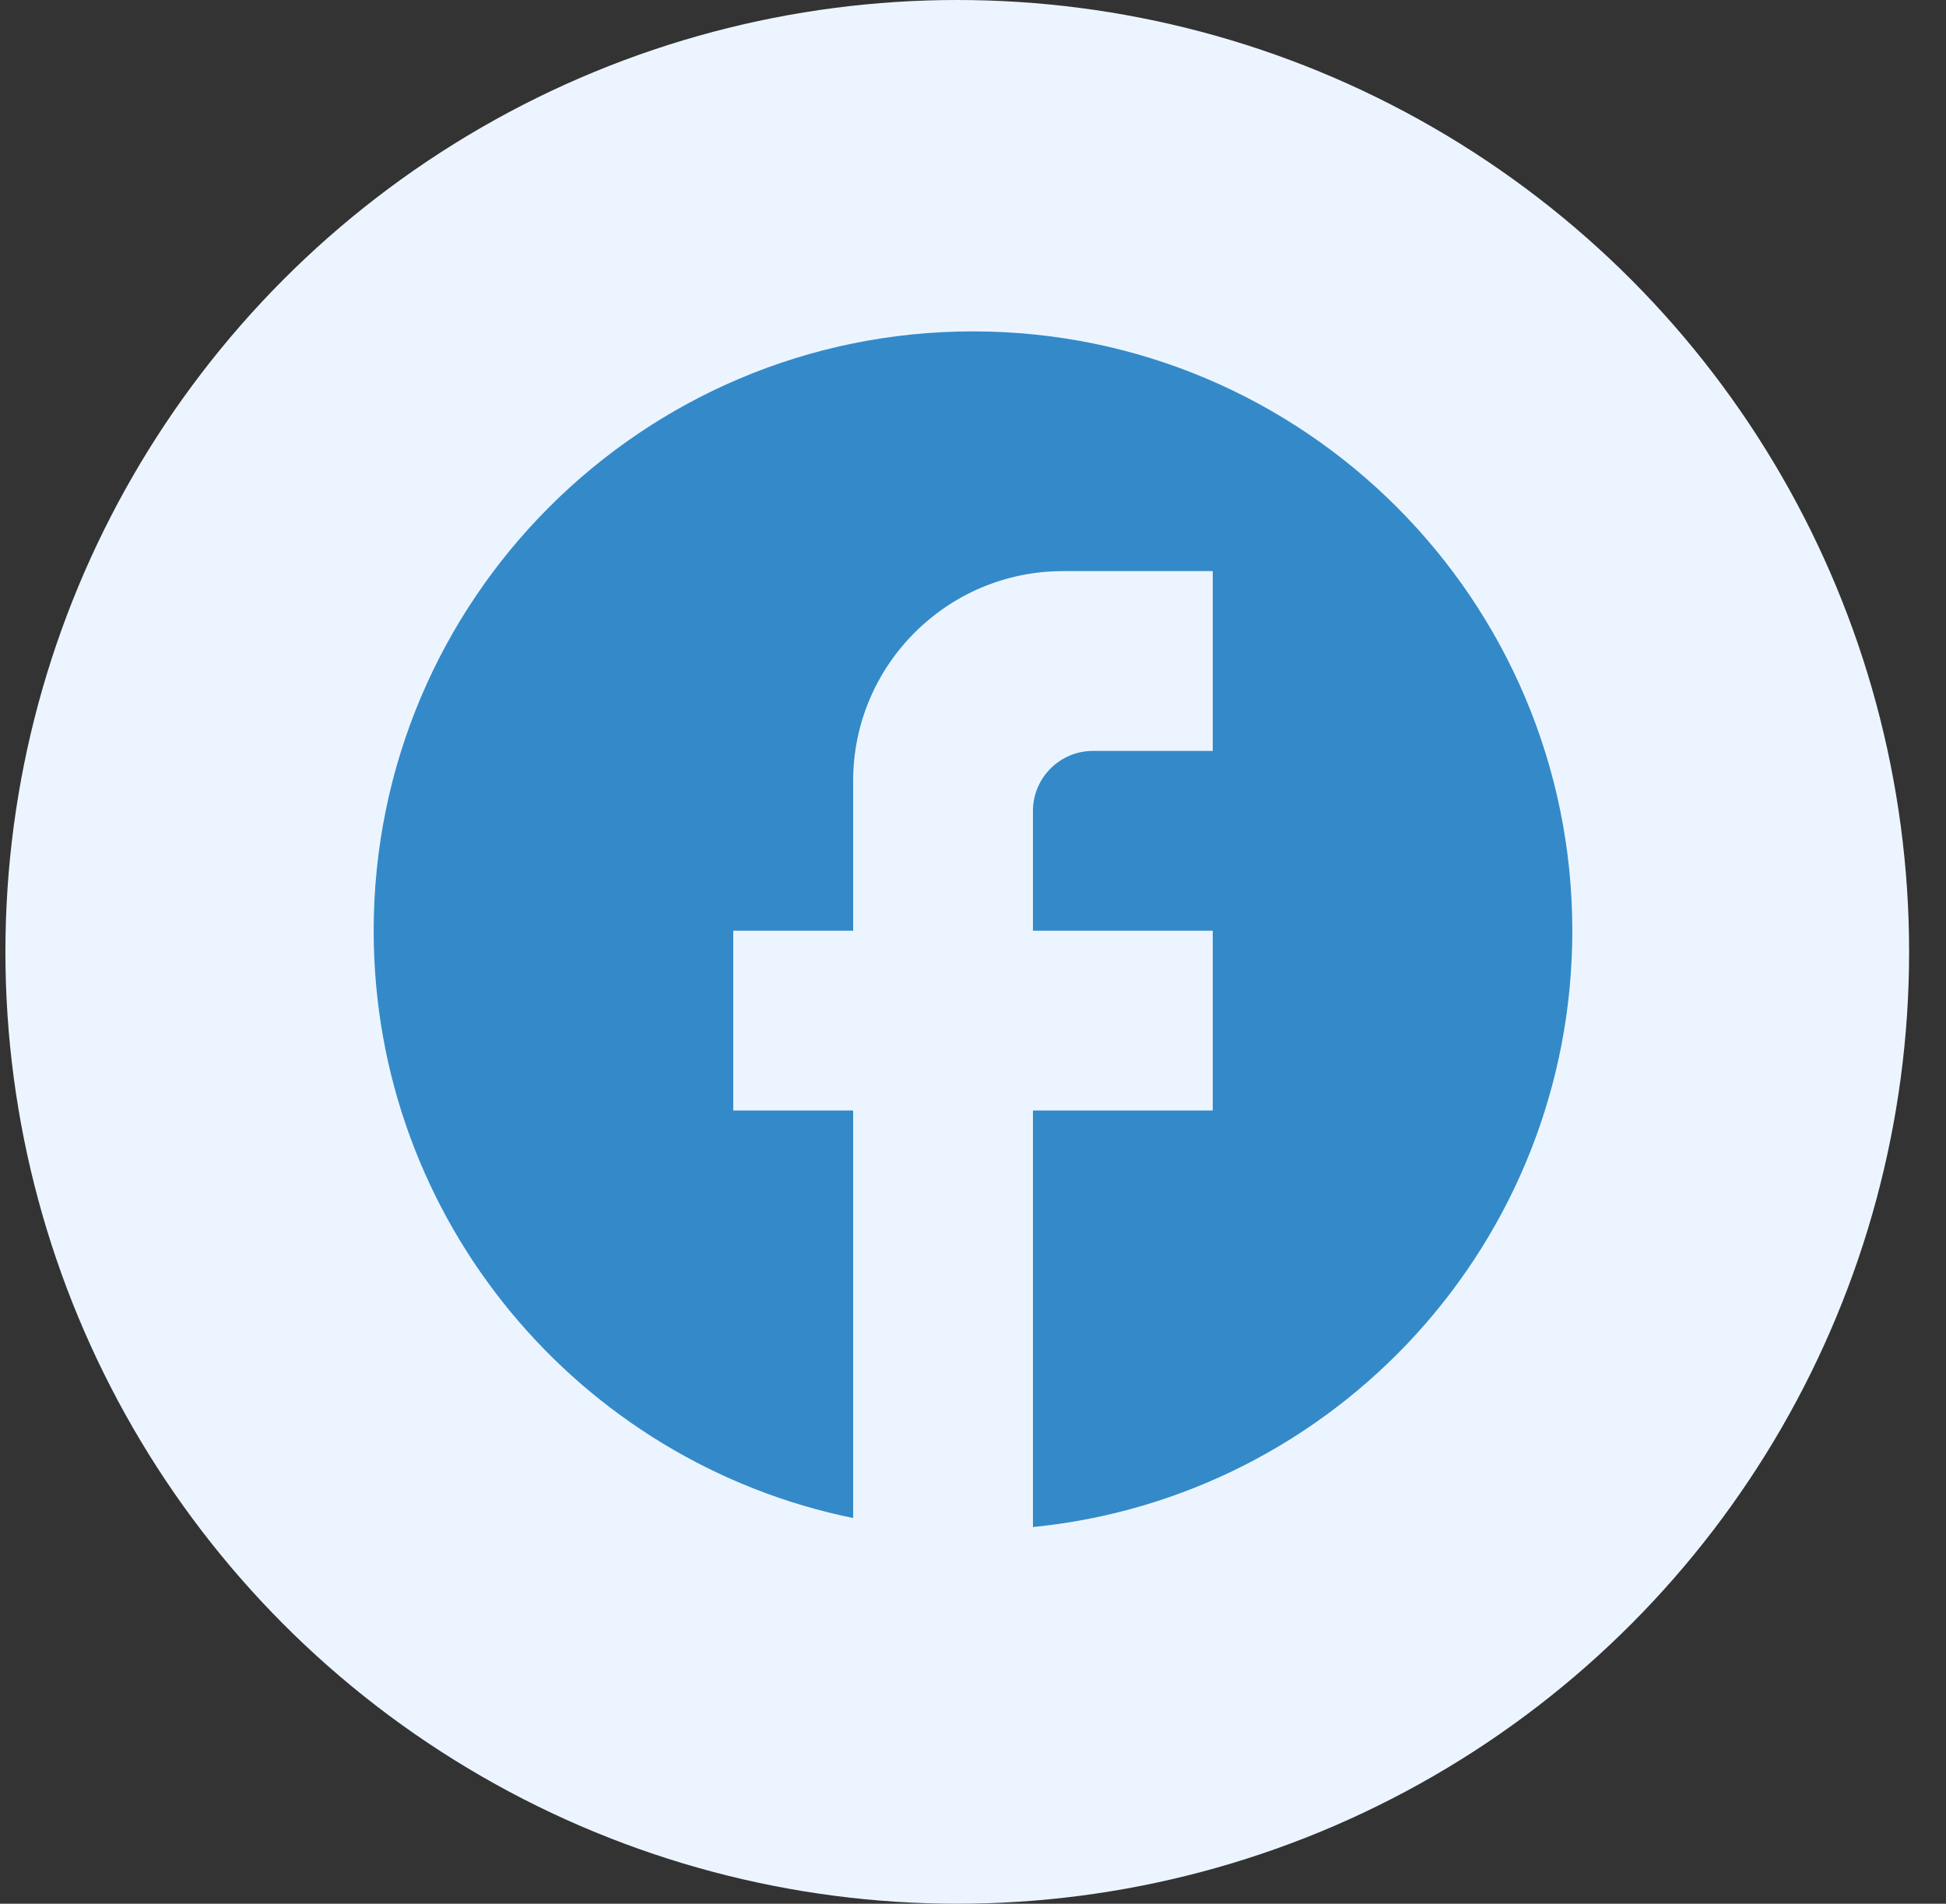 <svg width="46" height="45" viewBox="0 0 46 45" fill="none" xmlns="http://www.w3.org/2000/svg">
<rect x="0" y="0" width="46" height="45" fill="#333333" stroke="none"/>
<circle cx="22.628" cy="22.5" r="22.5" fill="#ECF5FF"/>
<path d="M37.167 22C37.167 14.18 30.82 7.833 23 7.833C15.18 7.833 8.833 14.18 8.833 22C8.833 28.857 13.707 34.566 20.167 35.883V26.25H17.333V22H20.167V18.458C20.167 15.724 22.391 13.5 25.125 13.5H28.667V17.75H25.833C25.054 17.75 24.417 18.387 24.417 19.167V22H28.667V26.25H24.417V36.096C31.571 35.387 37.167 29.352 37.167 22Z" fill="#348AC9"/>
</svg>
